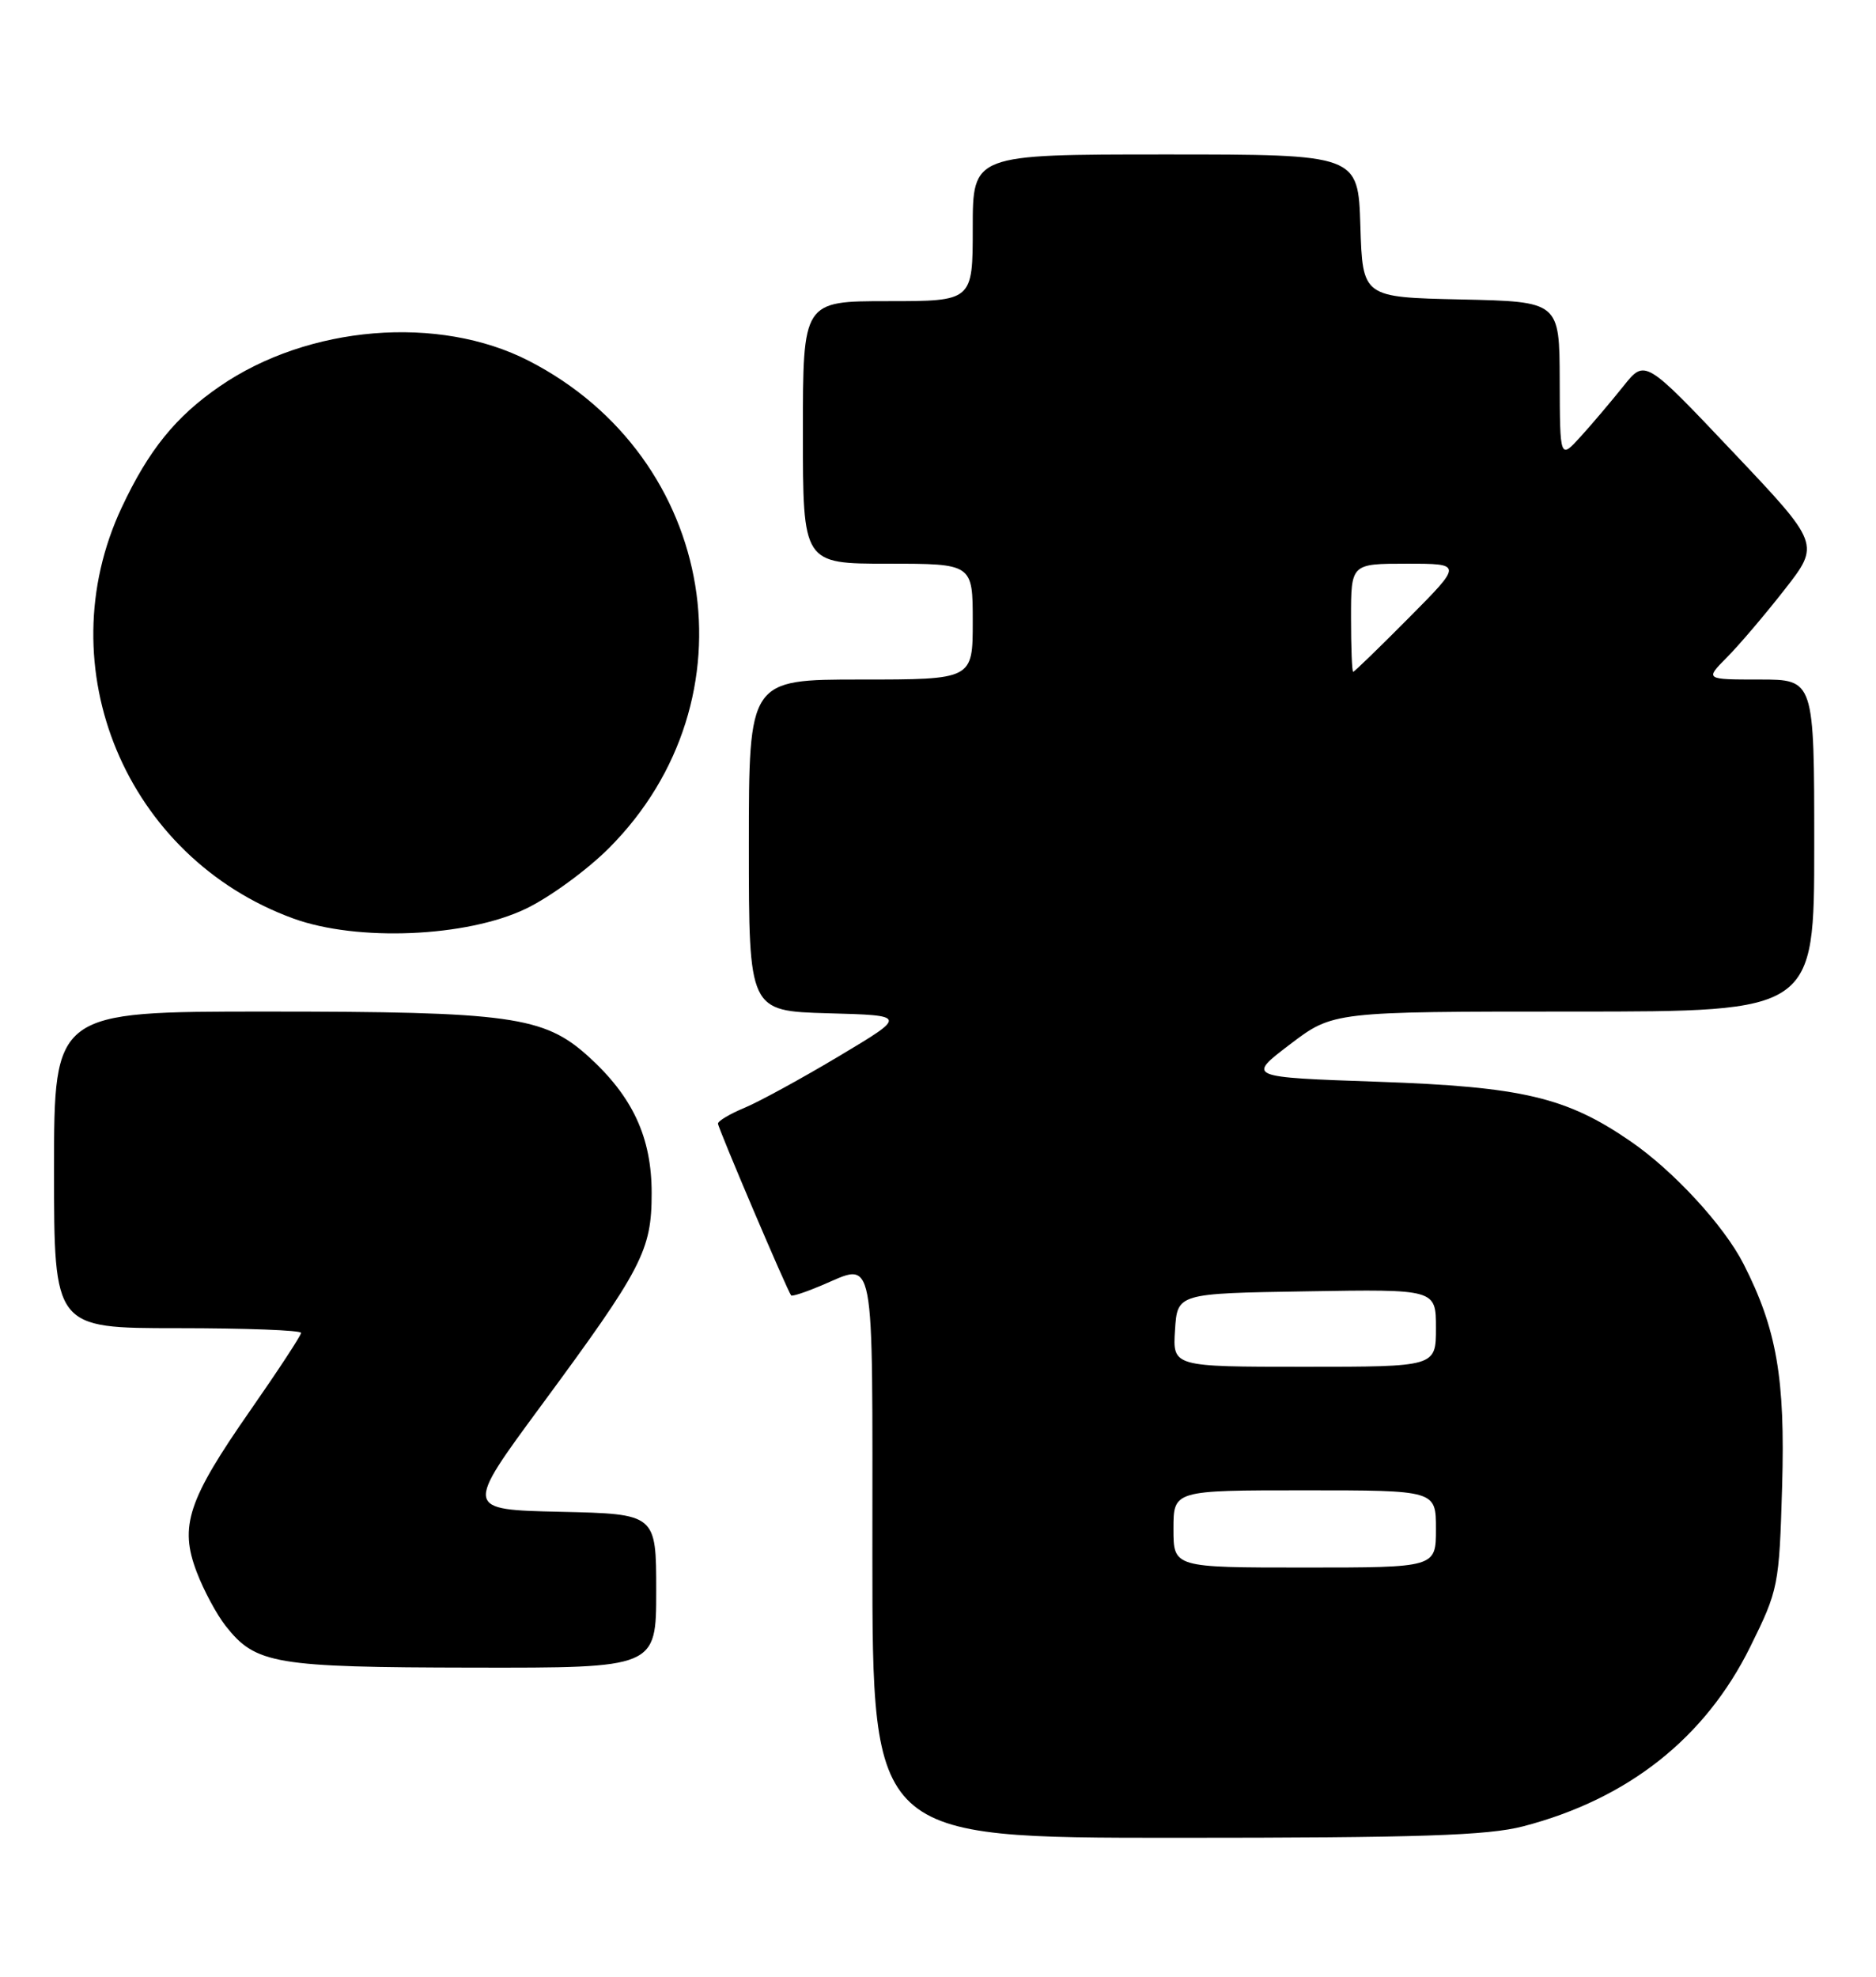 <?xml version="1.0" encoding="UTF-8" standalone="no"?>
<!DOCTYPE svg PUBLIC "-//W3C//DTD SVG 1.1//EN" "http://www.w3.org/Graphics/SVG/1.1/DTD/svg11.dtd" >
<svg xmlns="http://www.w3.org/2000/svg" xmlns:xlink="http://www.w3.org/1999/xlink" version="1.1" viewBox="0 0 243 256">
 <g >
 <path fill="currentColor"
d=" M 197.31 236.51 C 210.89 232.97 220.87 225.08 226.71 213.27 C 230.36 205.88 230.46 205.39 230.84 192.49 C 231.25 178.50 230.14 172.11 225.84 163.68 C 223.31 158.72 216.77 151.62 211.19 147.79 C 202.90 142.09 197.19 140.74 178.50 140.09 C 161.50 139.50 161.50 139.50 167.09 135.25 C 172.68 131.00 172.68 131.00 203.84 131.00 C 235.00 131.00 235.00 131.00 235.00 109.50 C 235.00 88.00 235.00 88.00 227.92 88.00 C 220.85 88.00 220.85 88.00 223.67 85.15 C 225.23 83.59 228.59 79.64 231.14 76.38 C 235.77 70.46 235.77 70.46 224.42 58.48 C 213.08 46.50 213.08 46.50 210.29 50.00 C 208.75 51.92 206.28 54.85 204.78 56.50 C 202.06 59.50 202.06 59.50 202.03 49.28 C 202.00 39.06 202.00 39.06 189.25 38.78 C 176.50 38.50 176.50 38.50 176.21 29.25 C 175.92 20.00 175.92 20.00 150.96 20.00 C 126.00 20.00 126.00 20.00 126.00 29.50 C 126.00 39.00 126.00 39.00 115.00 39.00 C 104.00 39.00 104.00 39.00 104.00 56.00 C 104.00 73.00 104.00 73.00 115.00 73.00 C 126.00 73.00 126.00 73.00 126.00 80.50 C 126.00 88.00 126.00 88.00 111.50 88.00 C 97.00 88.00 97.00 88.00 97.00 109.47 C 97.00 130.93 97.00 130.93 107.25 131.22 C 117.50 131.50 117.50 131.50 108.72 136.75 C 103.90 139.63 98.38 142.65 96.47 143.45 C 94.56 144.24 93.00 145.17 93.00 145.51 C 93.00 146.06 101.98 167.17 102.48 167.76 C 102.60 167.91 104.32 167.35 106.31 166.51 C 113.48 163.52 113.00 161.01 113.00 201.50 C 113.00 238.00 113.00 238.00 152.29 238.00 C 183.89 238.00 192.70 237.71 197.31 236.51 Z  M 85.00 206.03 C 85.00 196.06 85.00 196.06 72.58 195.78 C 60.17 195.50 60.17 195.50 70.12 182.00 C 83.22 164.23 84.41 161.95 84.41 154.50 C 84.41 147.29 81.95 142.00 76.19 136.79 C 70.45 131.61 66.09 131.00 34.45 131.00 C 7.00 131.00 7.00 131.00 7.00 151.50 C 7.00 172.00 7.00 172.00 23.00 172.00 C 31.80 172.00 39.00 172.27 39.00 172.61 C 39.00 172.94 36.03 177.47 32.40 182.68 C 24.34 194.25 23.21 197.64 25.48 203.58 C 26.38 205.95 28.07 209.09 29.23 210.56 C 33.12 215.51 35.56 215.92 61.25 215.96 C 85.00 216.00 85.00 216.00 85.00 206.03 Z  M 68.12 117.68 C 71.21 116.20 76.04 112.67 78.86 109.85 C 98.08 90.63 92.94 59.28 68.50 46.73 C 56.83 40.74 39.93 42.13 28.45 50.04 C 22.76 53.95 19.25 58.29 15.77 65.71 C 6.04 86.43 16.32 111.05 38.00 118.95 C 46.27 121.96 60.45 121.37 68.12 117.68 Z  M 152.00 198.00 C 152.00 193.00 152.00 193.00 169.00 193.00 C 186.00 193.00 186.00 193.00 186.00 198.00 C 186.00 203.00 186.00 203.00 169.00 203.00 C 152.00 203.00 152.00 203.00 152.00 198.00 Z  M 152.20 172.25 C 152.50 167.50 152.50 167.50 169.25 167.23 C 186.00 166.95 186.00 166.95 186.00 171.98 C 186.00 177.00 186.00 177.00 168.95 177.00 C 151.89 177.00 151.89 177.00 152.20 172.25 Z  M 175.00 80.00 C 175.00 73.00 175.00 73.00 182.22 73.00 C 189.45 73.00 189.45 73.00 182.50 80.00 C 178.68 83.85 175.43 87.00 175.28 87.00 C 175.12 87.00 175.00 83.85 175.00 80.00 Z "/>
</g>
</svg>